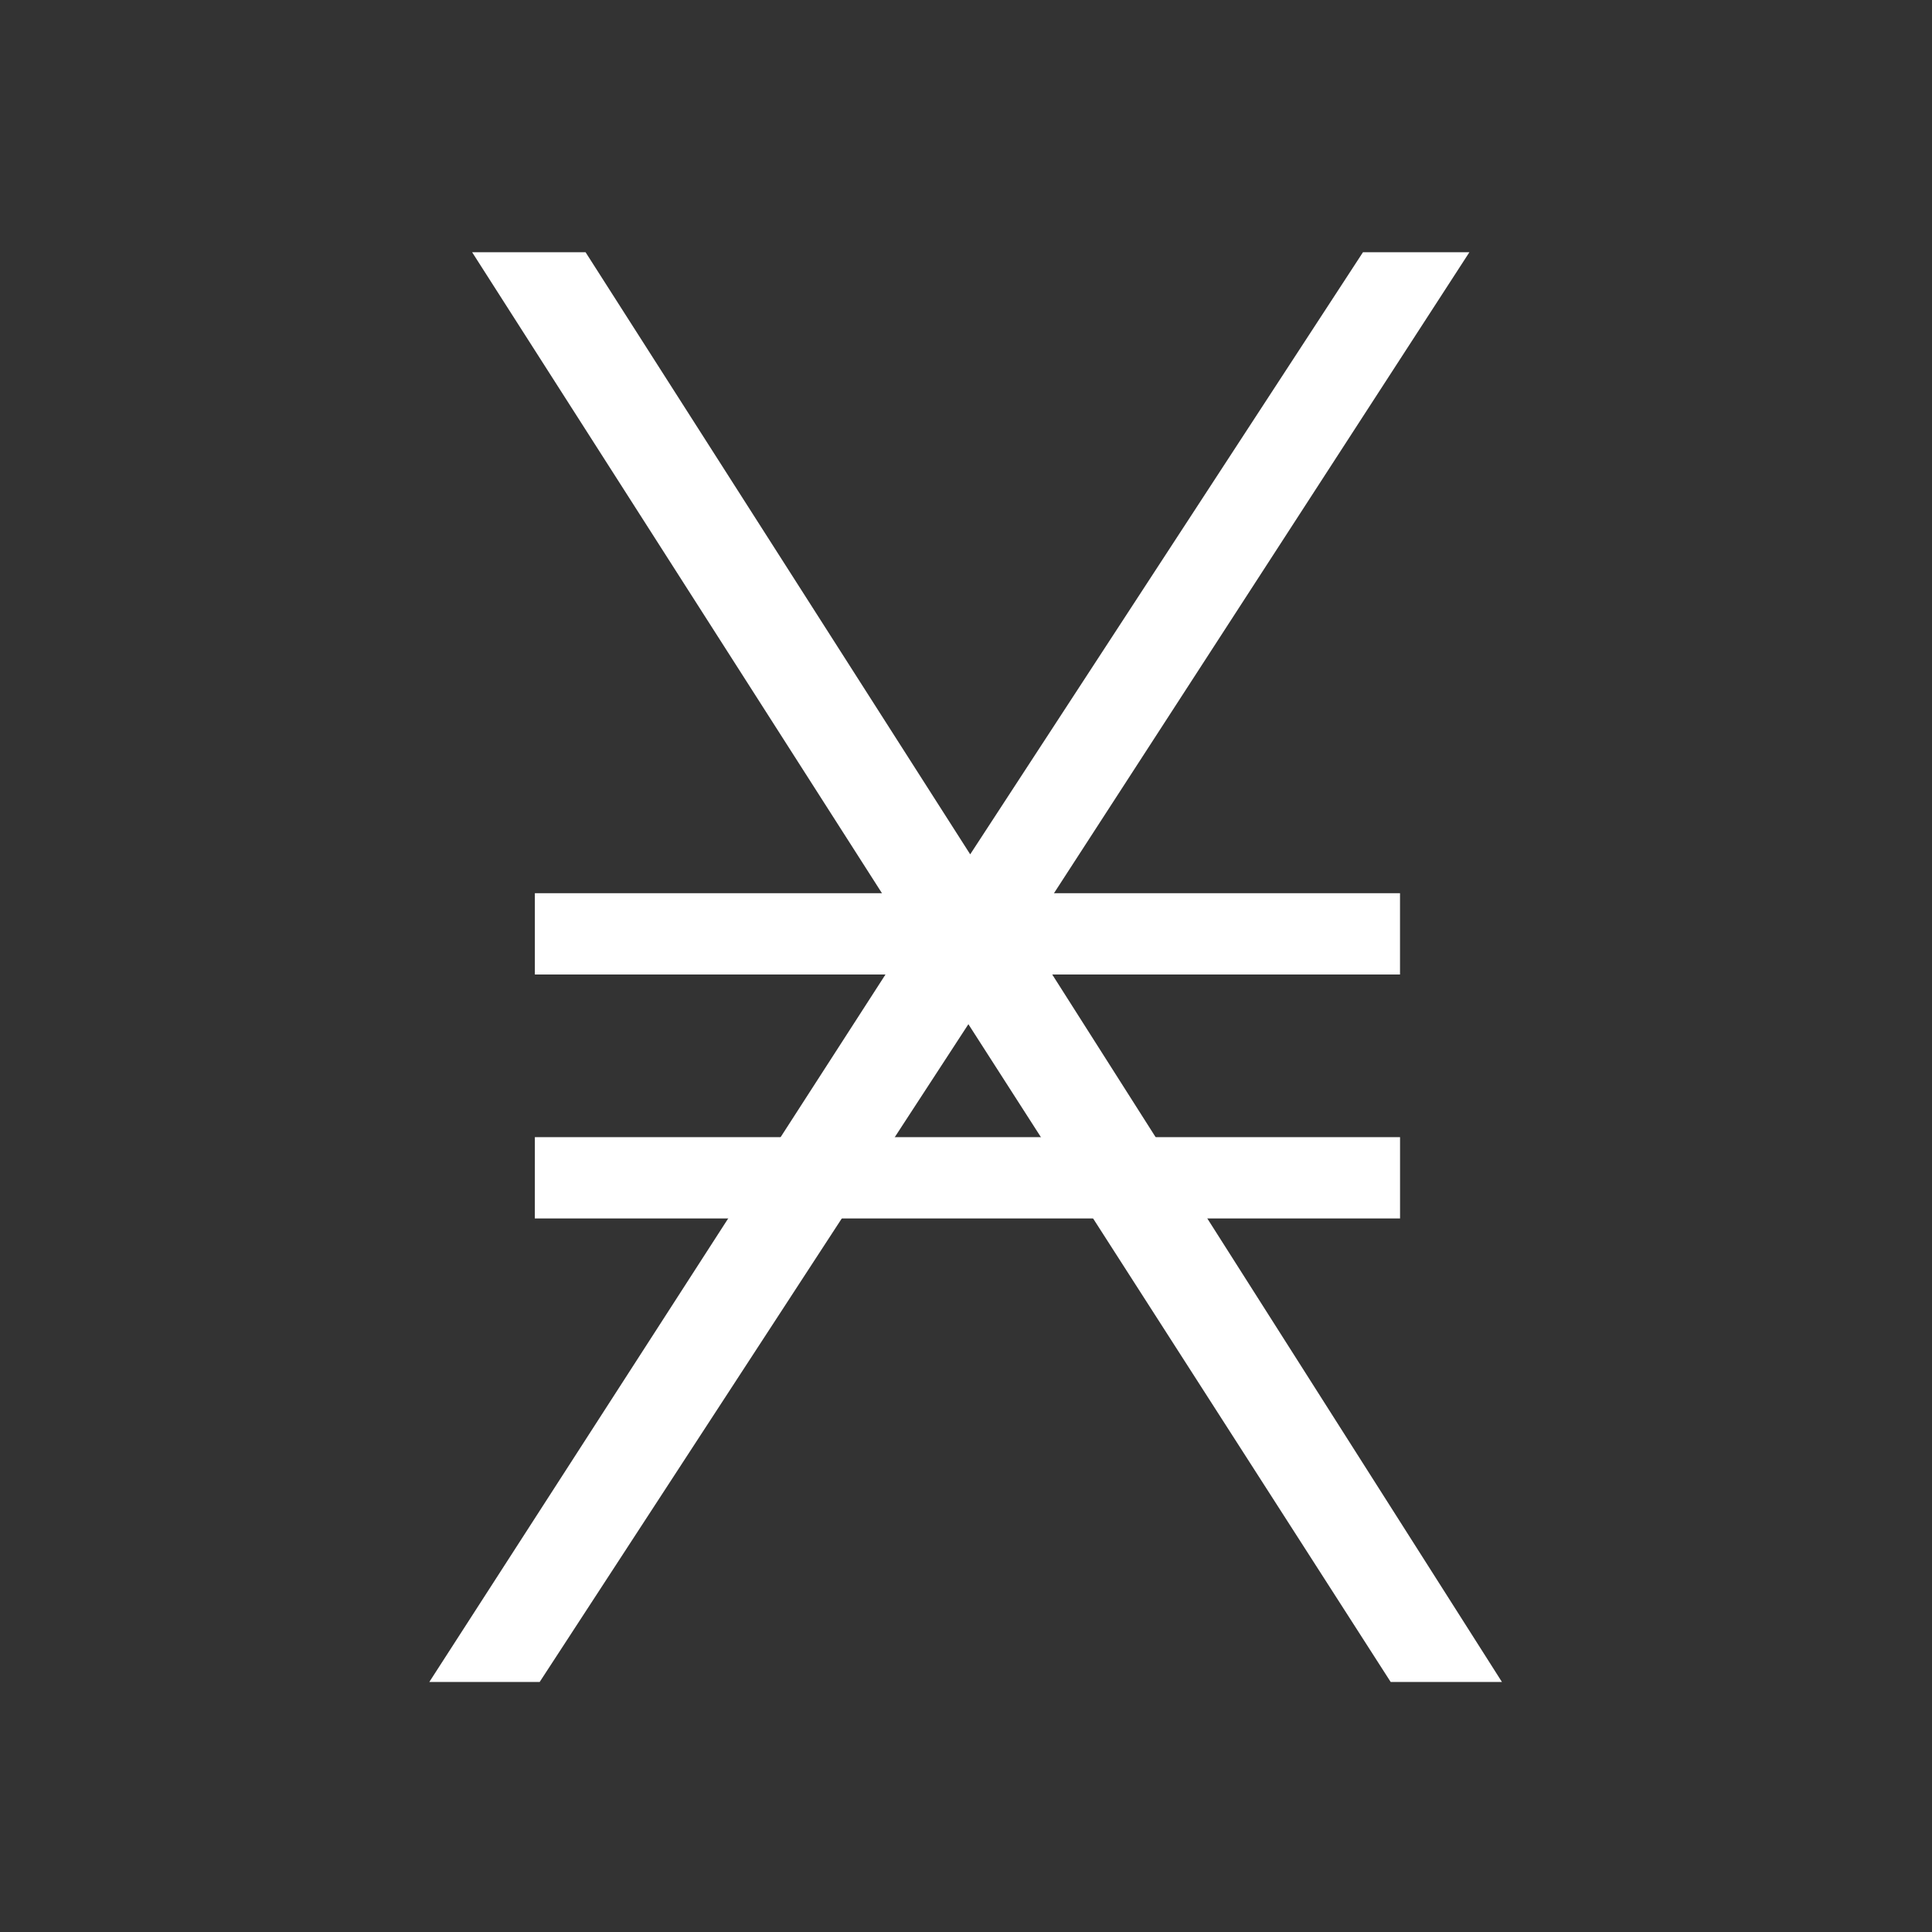 <svg width="1080" height="1080" viewBox="0 0 1080 1080" fill="none" xmlns="http://www.w3.org/2000/svg">
<rect x="0" y="0" width="1080" height="1080" fill="#333333" stroke="none"/>
<path d="M839.591 940.222H777.391L541.339 572.531L301.686 940.222H240L508.594 523.661L263.928 141H327.339L542.348 477.578L761.906 141H821.403L574.104 522.57L839.591 940.222Z" fill="white"/>
<path d="M298.993 499.306H782.616V544.762H298.993V499.306ZM298.993 635.674H782.636V681.131H298.973L298.993 635.674Z" fill="white"/>
</svg>
